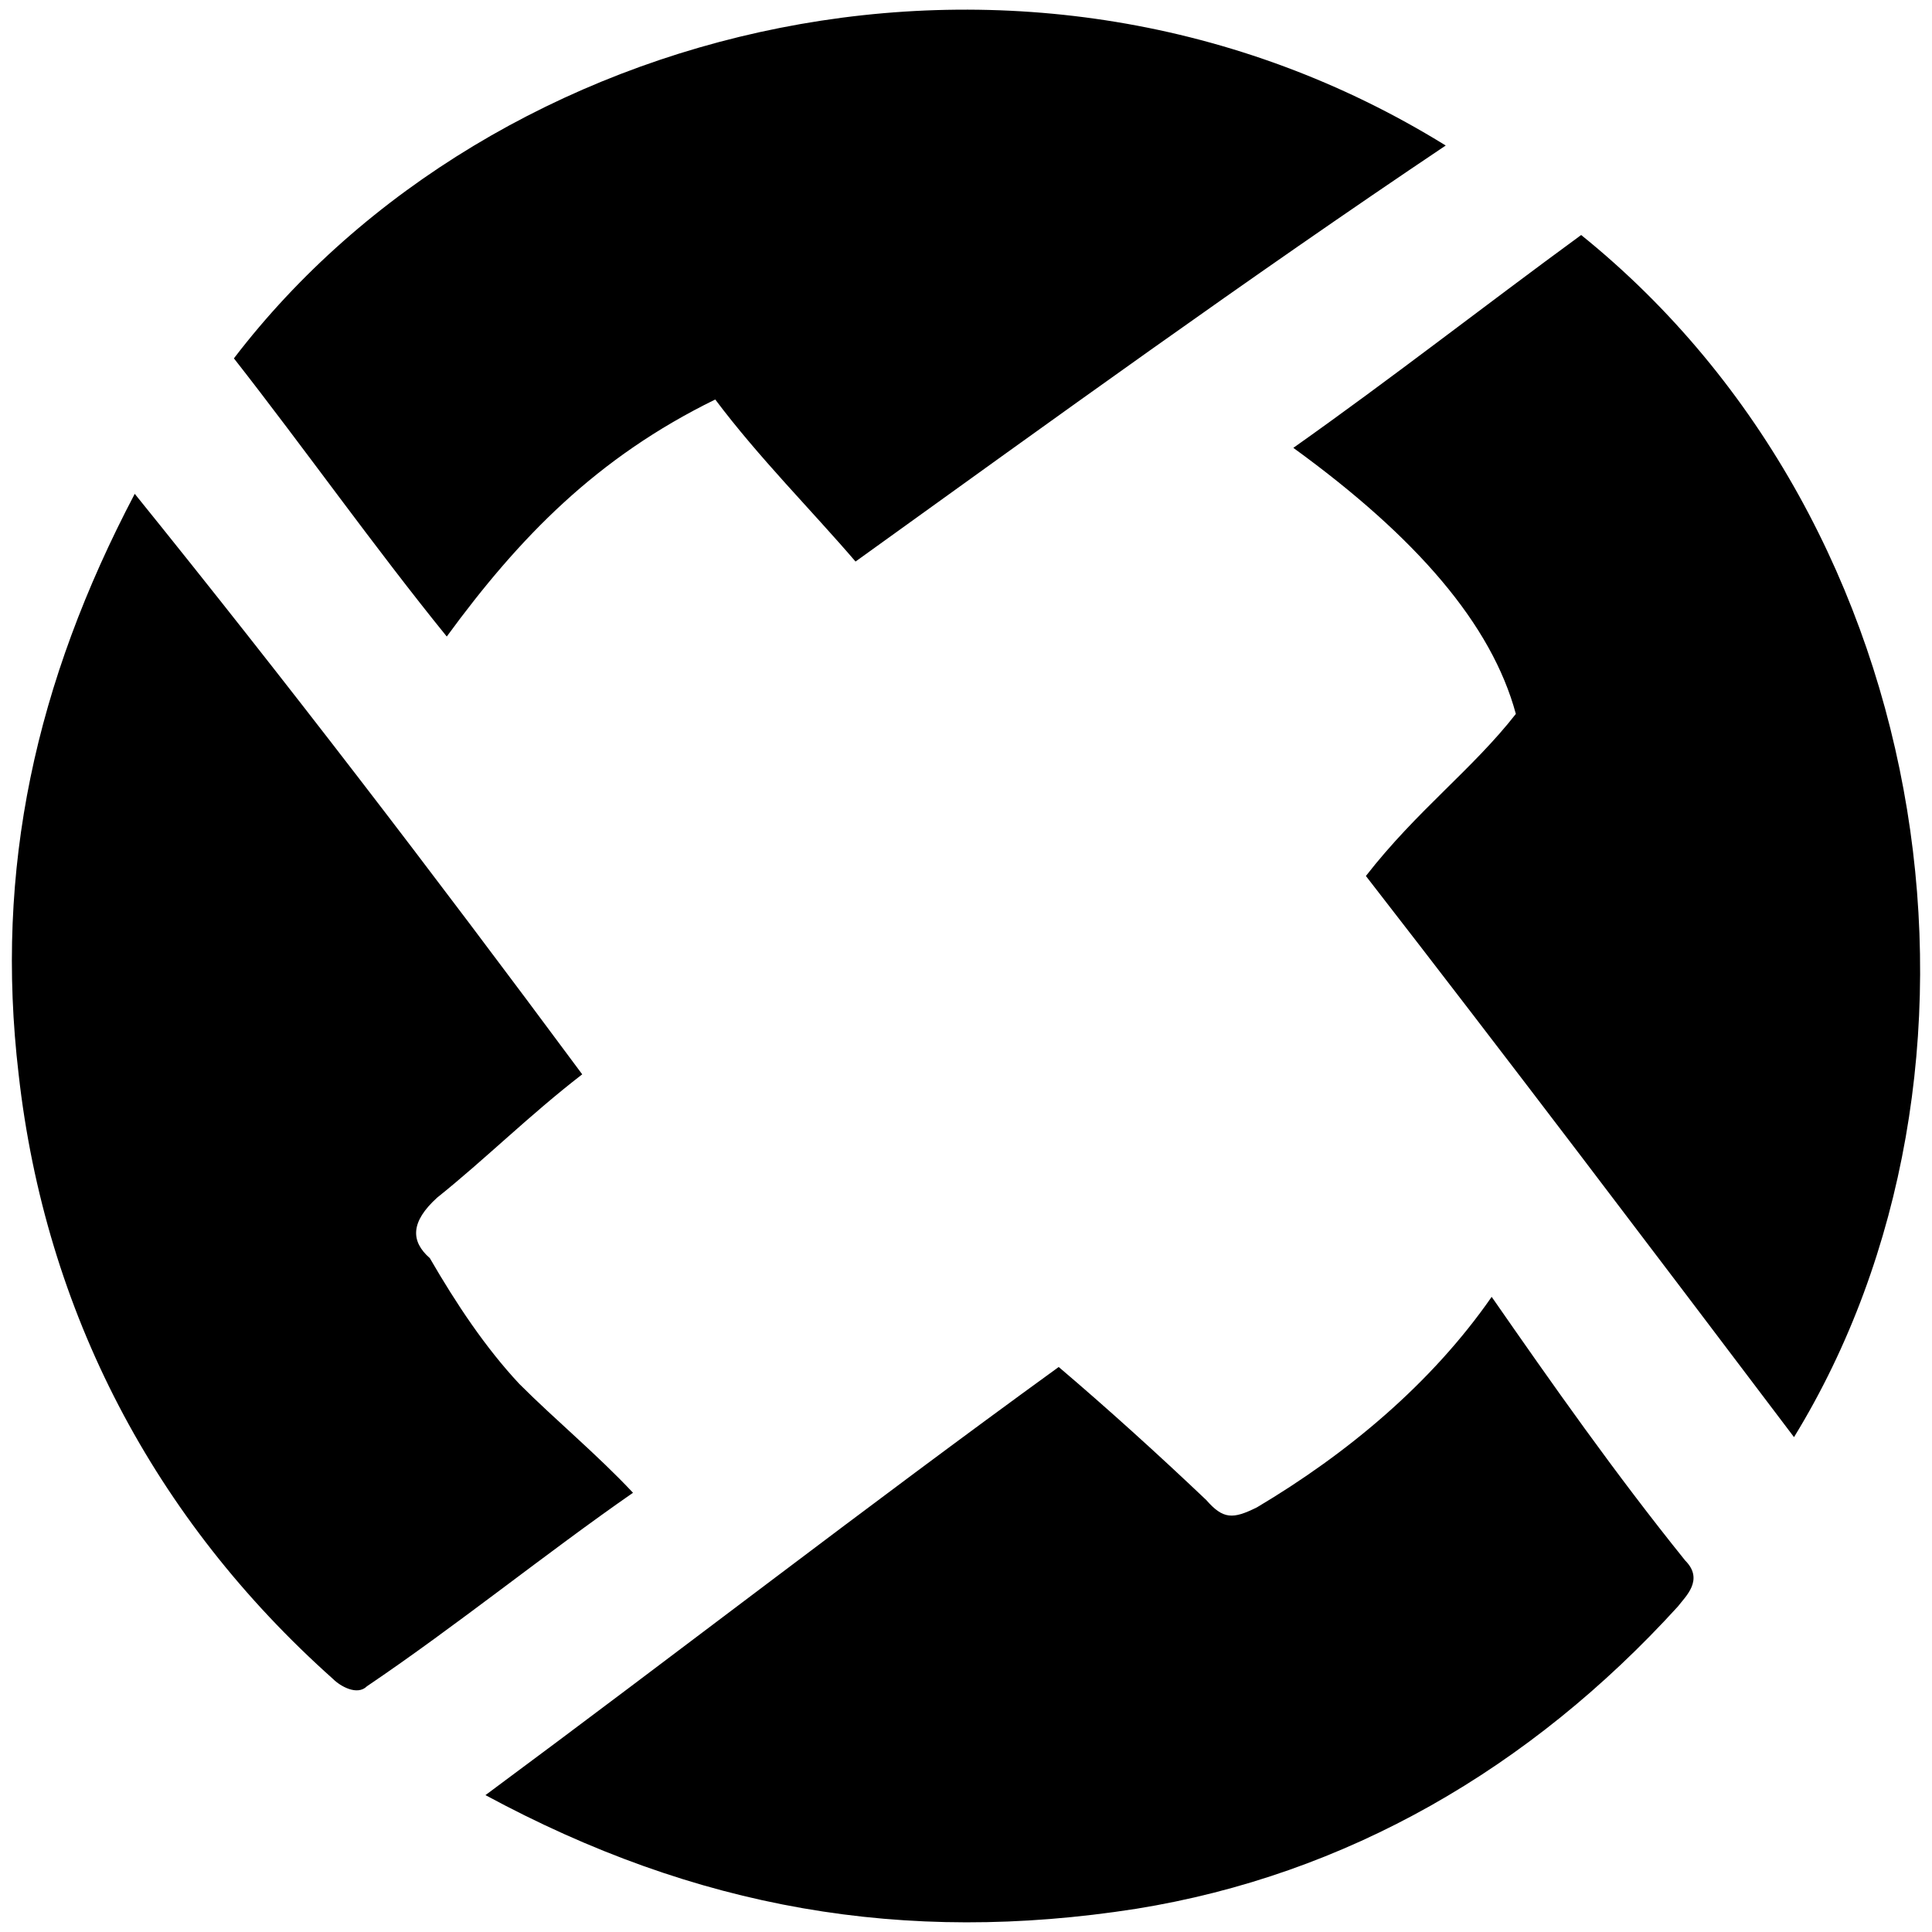 <svg xmlns="http://www.w3.org/2000/svg" viewBox="0 0 1000 1000"><path d="M772.087 671.249c31.3 45.07 63.85 91.392 100.157 136.462 10.015 10.016 0 18.78-3.756 23.788-76.37 83.88-171.518 138.966-280.438 156.494-120.187 18.779-227.855 0-336.775-58.842 101.408-75.117 196.557-148.982 296.713-221.596 25.039 21.283 51.33 45.07 76.369 68.858 8.764 10.015 13.771 10.015 26.29 3.756 46.323-27.543 90.142-63.85 121.44-108.92zM9.648 556.069C-2.872 449.653 18.412 353.253 69.742 255.6c78.873 97.653 152.738 194.053 231.611 300.469-27.543 21.283-50.078 43.818-75.117 63.85-13.772 12.52-13.772 22.535-3.756 31.298 13.772 23.787 28.795 46.323 46.322 65.102 18.78 18.78 40.063 36.307 58.842 56.338-45.07 31.299-91.392 68.857-137.715 100.156-5.007 5.008-13.771 0-17.527-3.756C79.757 786.428 23.42 678.76 9.648 556.07zm111.424-370.578C255.03 10.218 531.712-58.639 748.3 75.319c-102.66 68.858-202.816 141.47-305.476 215.336-22.535-26.291-50.078-53.834-72.613-83.88-61.346 30.046-101.409 71.36-138.967 122.69-37.559-46.322-73.865-97.652-110.172-143.974zm548.355 46.322c51.33-36.306 97.653-72.613 148.983-110.172 187.793 151.487 225.351 434.428 110.171 622.22-73.865-97.651-147.73-195.304-221.595-290.452 26.29-33.803 55.086-55.086 77.62-83.881-12.519-46.322-51.33-91.393-115.179-137.715z"/></svg>